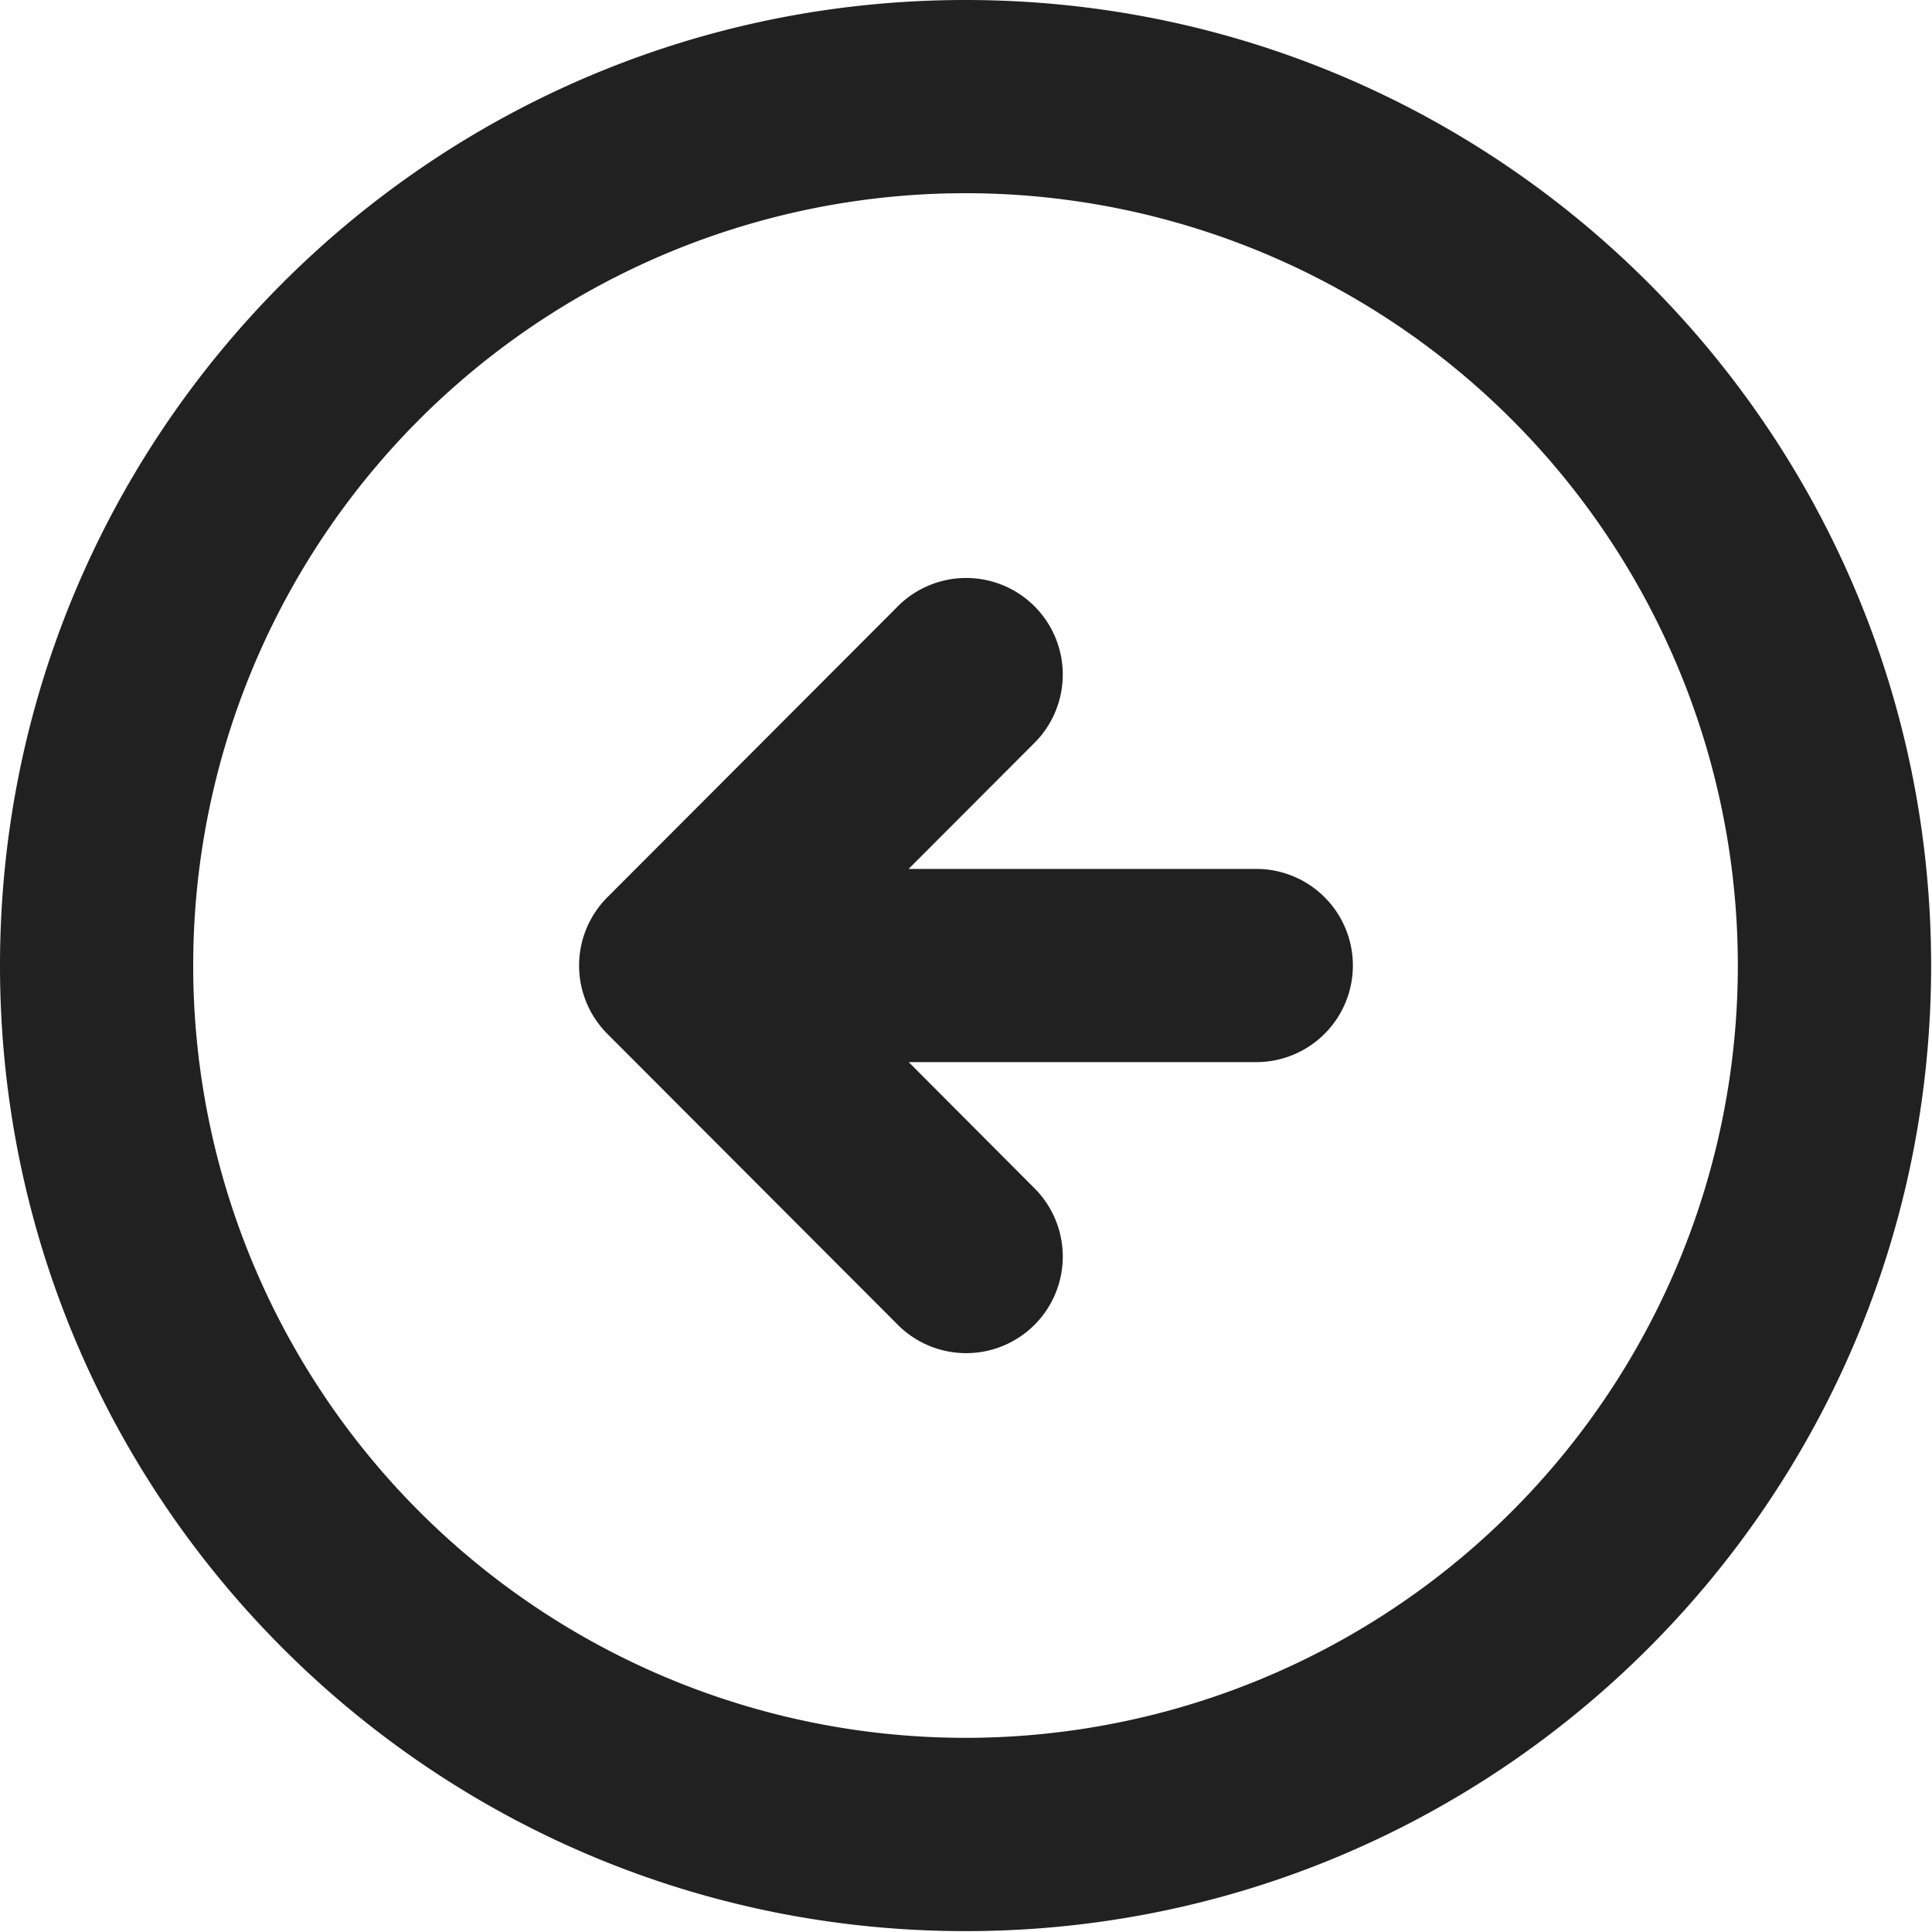<svg viewBox="0 0 20 20" fill="none" xmlns="http://www.w3.org/2000/svg" height="1em" width="1em">
  <path d="M10.697 7.702a1 1 0 1 0-1.415-1.413l-2.995 3a1 1 0 0 0 0 1.413l2.995 3a1 1 0 1 0 1.415-1.413l-1.29-1.294h3.598a1 1 0 1 0 0-2H9.406l1.291-1.293ZM9.995 0C4.475 0 0 4.475 0 9.995s4.475 9.996 9.995 9.996 9.996-4.475 9.996-9.996C19.99 4.475 15.516 0 9.995 0ZM2 9.995a7.995 7.995 0 1 1 15.99 0 7.995 7.995 0 0 1-15.99 0Z" fill="#212121"/>
</svg>
